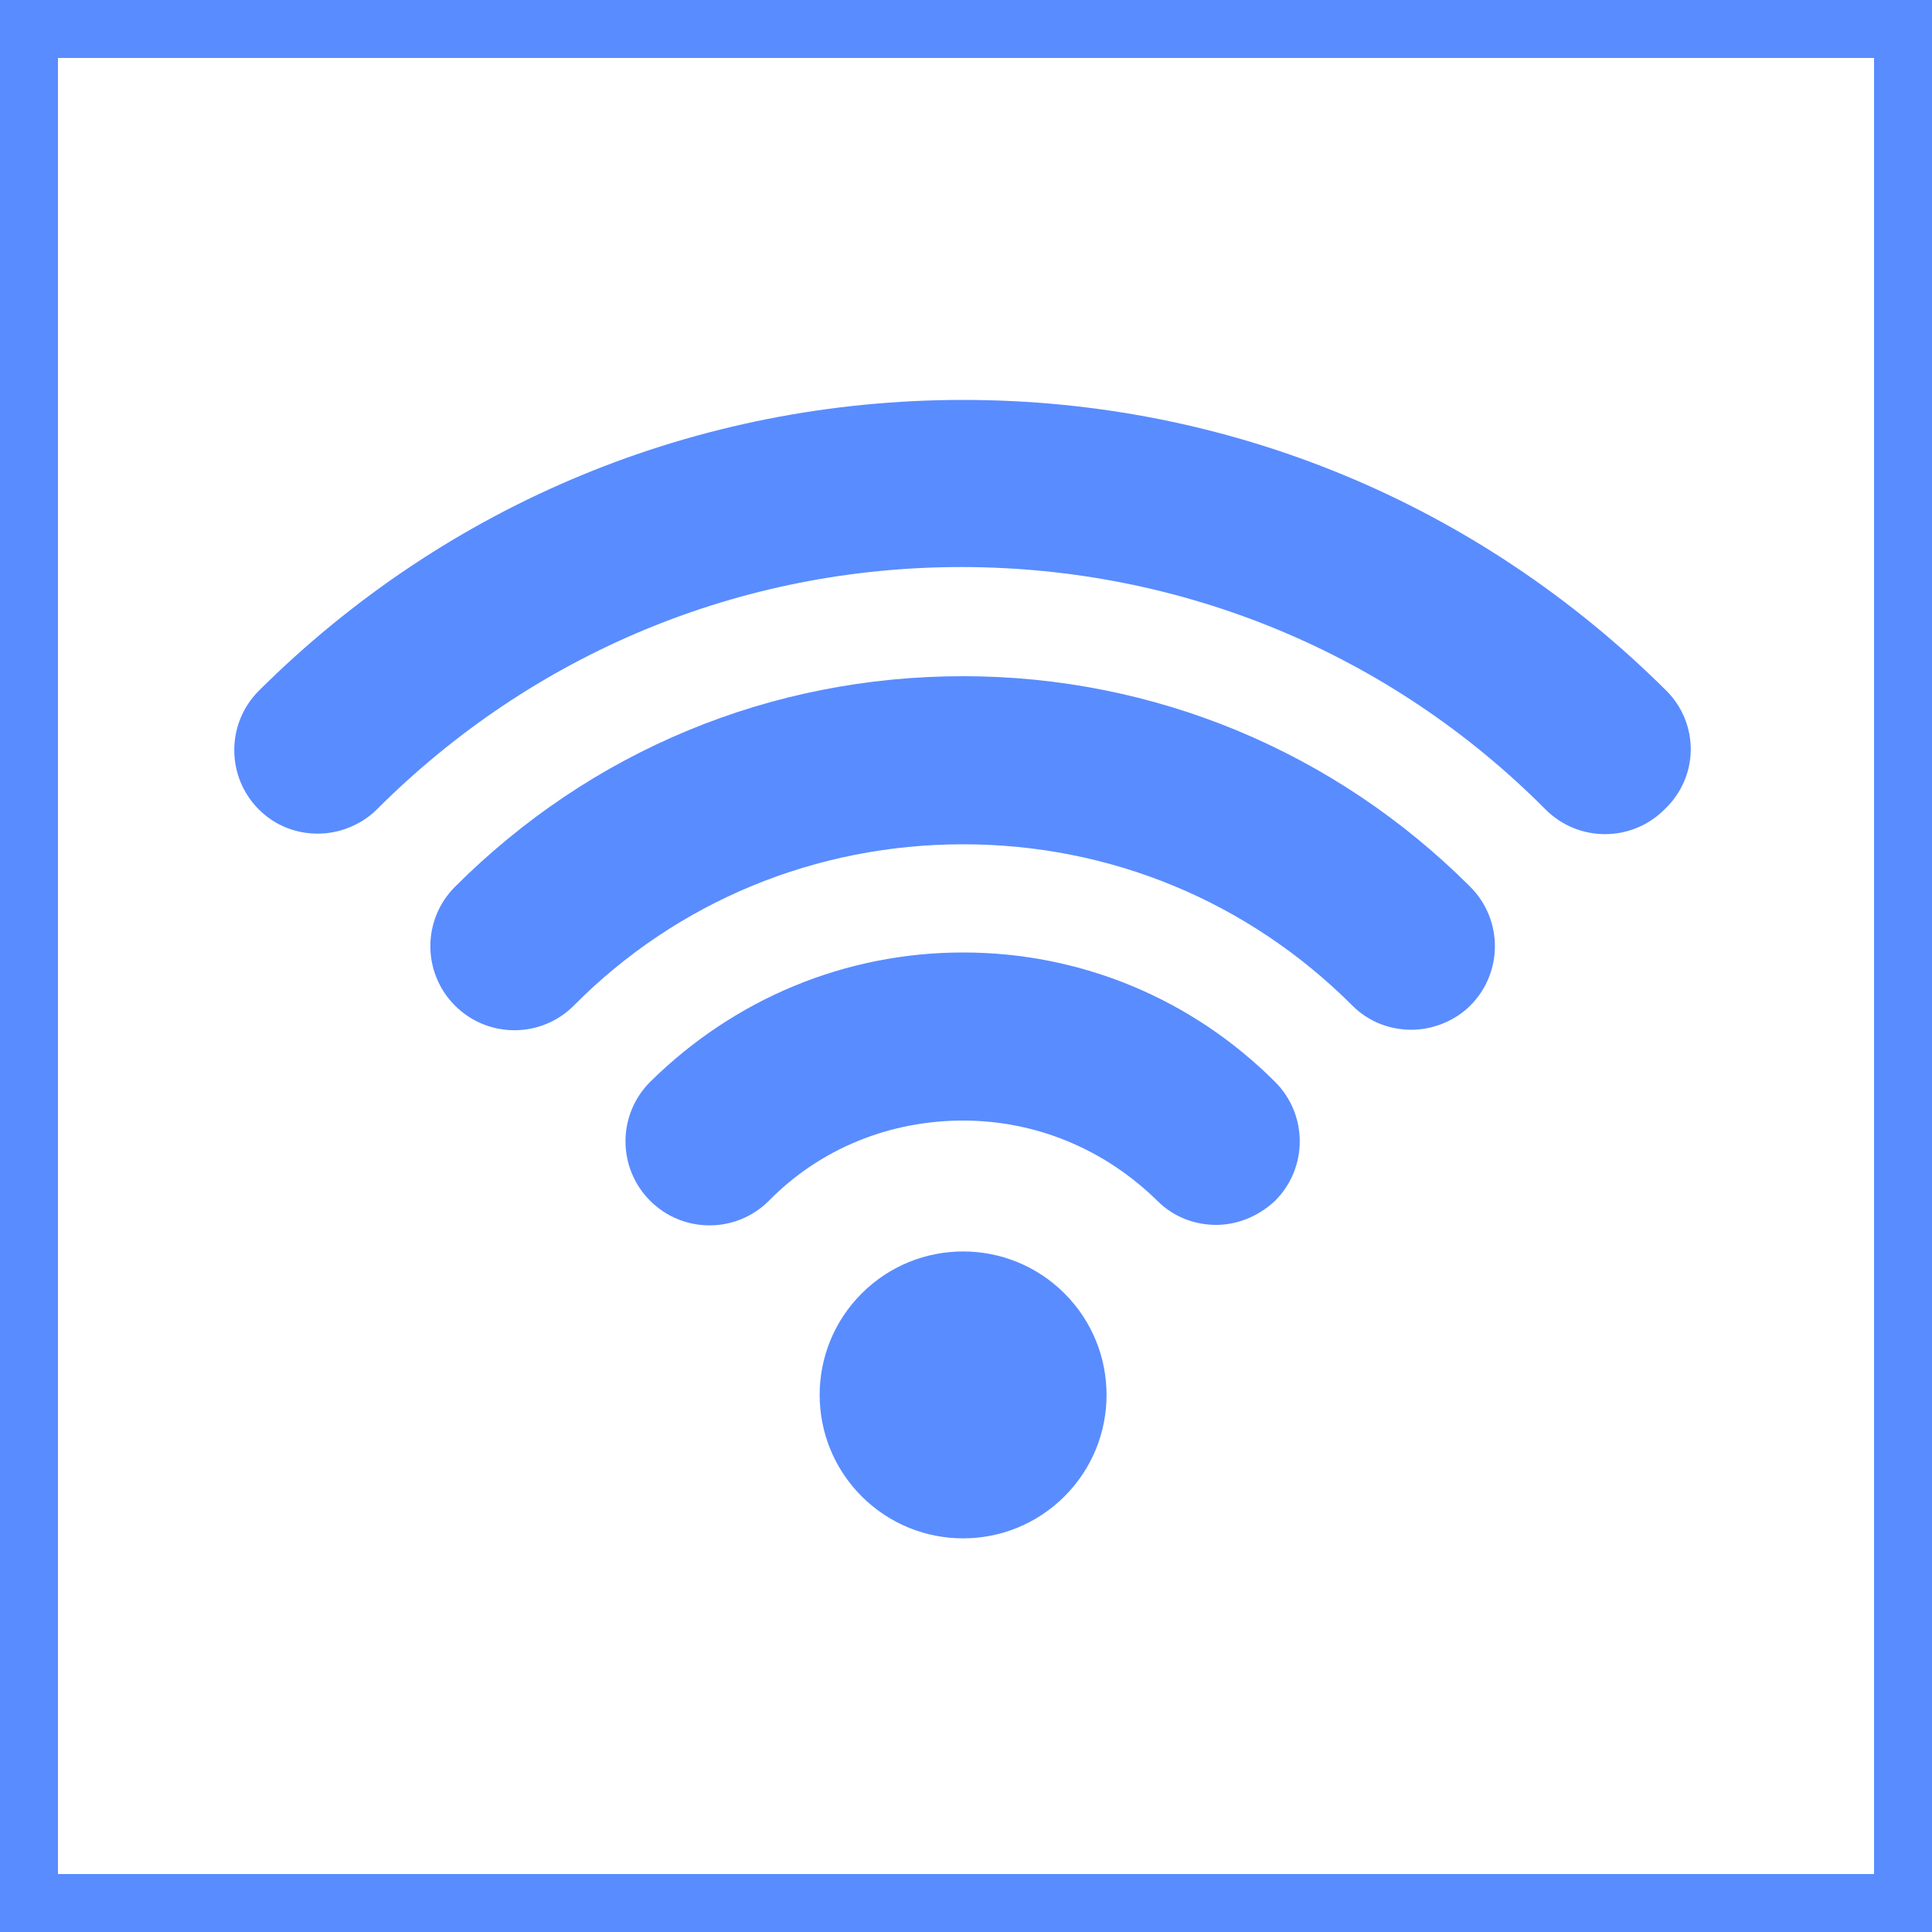 <?xml version="1.0" encoding="utf-8"?>
<!-- Generator: Adobe Illustrator 18.1.0, SVG Export Plug-In . SVG Version: 6.00 Build 0)  -->
<svg version="1.1" id="Capa_1" xmlns="http://www.w3.org/2000/svg" xmlns:xlink="http://www.w3.org/1999/xlink" x="0px" y="0px"
	 viewBox="0 0 200 200" enable-background="new 0 0 200 200" xml:space="preserve">
<g id="XMLID_358_">
	<path id="XMLID_362_" fill="#598CFF" d="M89.2,133.9c-5.8,5.8-5.8,15.2,0,21c5.8,5.8,15.2,5.8,21,0c5.8-5.8,5.8-15.2,0-21
		C104.4,128.1,95,128.1,89.2,133.9z"/>
	<path id="XMLID_361_" fill="#598CFF" d="M99.7,98.6c-12.2,0-23.7,4.8-32.4,13.4c-3.4,3.4-3.4,8.9,0,12.3c3.4,3.4,8.9,3.4,12.3,0
		c5.3-5.4,12.5-8.3,20.1-8.3c7.6,0,14.7,3,20.1,8.3c1.7,1.7,3.9,2.5,6.1,2.5c2.2,0,4.4-0.9,6.1-2.5c3.4-3.4,3.4-8.9,0-12.3
		C123.4,103.4,111.9,98.6,99.7,98.6z"/>
	<path id="XMLID_360_" fill="#598CFF" d="M99.7,70c-19.9,0-38.5,7.7-52.6,21.8c-3.4,3.4-3.4,8.9,0,12.3c3.4,3.4,8.9,3.4,12.3,0
		c10.7-10.8,25.1-16.7,40.3-16.7c15.2,0,29.5,5.9,40.3,16.7c1.7,1.7,3.9,2.5,6.1,2.5c2.2,0,4.5-0.9,6.1-2.5c3.4-3.4,3.4-8.9,0-12.3
		C138.2,77.8,119.5,70,99.7,70z"/>
	<path id="XMLID_359_" fill="#598CFF" d="M172.5,71.5C153,52.1,127.2,41.4,99.7,41.4S46.3,52.1,26.8,71.5c-3.4,3.4-3.4,8.9,0,12.3
		c1.7,1.7,3.9,2.5,6.1,2.5s4.5-0.9,6.1-2.5c16.2-16.2,37.7-25.1,60.5-25.1s44.4,8.9,60.5,25.1c3.4,3.4,8.9,3.4,12.3,0
		C175.9,80.4,175.9,74.9,172.5,71.5z"/>
</g>
<g>
	<path fill="#598CFF" d="M0,0v200h200V0H0z M194,194H6V6h188V194z"/>
</g>
</svg>
